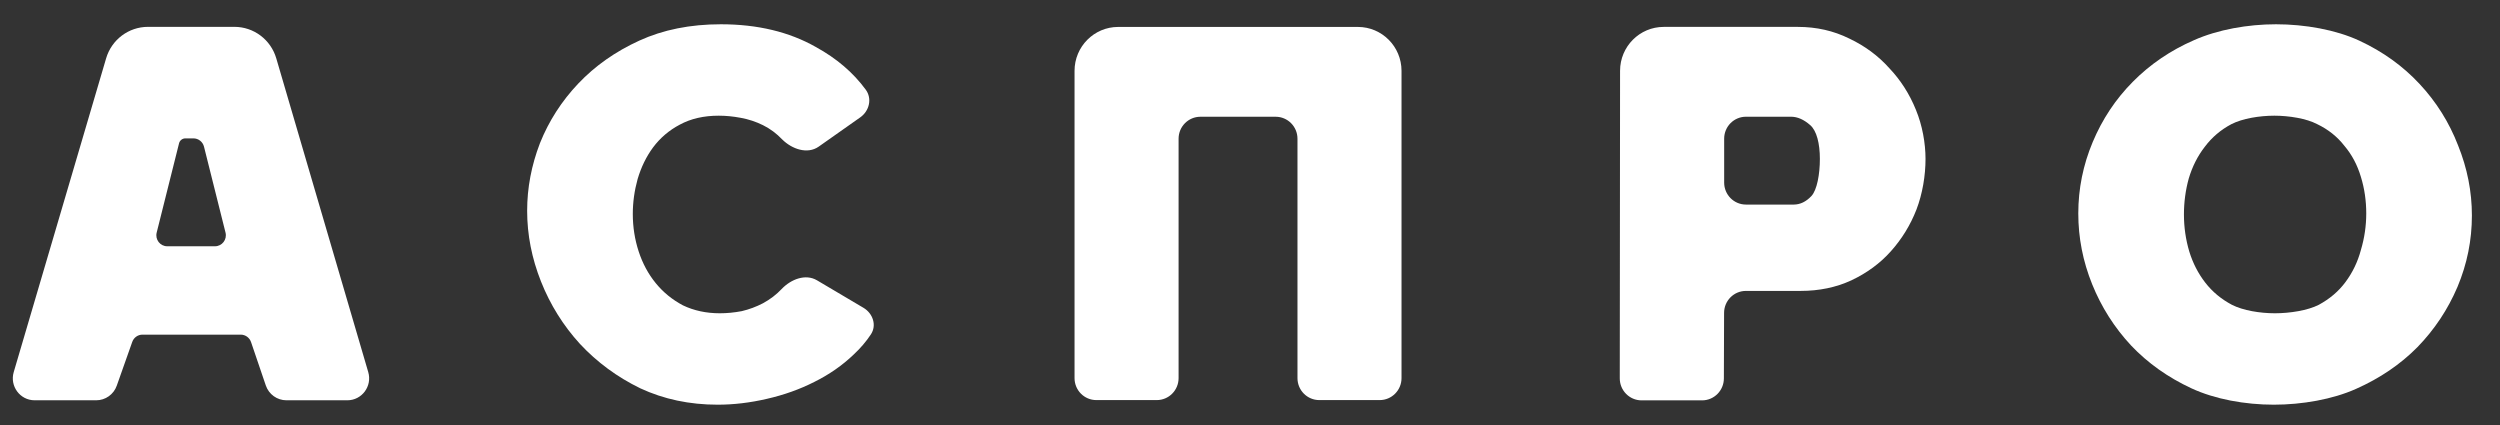 <svg width="200" height="34" viewBox="0 0 200 34" fill="none" xmlns="http://www.w3.org/2000/svg">
<rect x="0" y="0" width="200" height="34" fill="#333333" stroke="none"/>
<path d="M8.491 4.663C8.931 3.171 10.292 2.148 11.838 2.148H18.755C20.302 2.148 21.665 3.174 22.102 4.668L29.46 29.769C29.79 30.895 28.952 32.023 27.786 32.023H22.915C22.169 32.023 21.506 31.546 21.264 30.836L20.083 27.365C19.962 27.01 19.63 26.771 19.257 26.771H11.401C11.031 26.771 10.702 27.005 10.579 27.355L9.341 30.855C9.094 31.555 8.435 32.023 7.697 32.023H2.771C1.604 32.023 0.766 30.893 1.098 29.767L8.491 4.663ZM17.196 19.702C17.764 19.702 18.181 19.164 18.042 18.609L16.32 11.734C16.222 11.344 15.874 11.07 15.474 11.07H14.83C14.59 11.07 14.381 11.234 14.323 11.468L12.534 18.609C12.395 19.164 12.812 19.702 13.38 19.702H17.196Z" fill="white"/>
<path d="M42.172 16.863C42.172 15.031 42.514 13.228 43.197 11.453C43.908 9.677 44.932 8.085 46.27 6.676C47.608 5.267 49.23 4.126 51.137 3.253C53.044 2.379 55.221 1.942 57.668 1.942C60.599 1.942 63.132 2.548 65.267 3.76C66.924 4.667 68.256 5.805 69.261 7.175C69.787 7.892 69.544 8.879 68.82 9.389L65.498 11.729C64.597 12.363 63.361 11.933 62.578 11.157C62.122 10.678 61.61 10.297 61.041 10.015C60.471 9.734 59.874 9.536 59.248 9.424C58.65 9.311 58.067 9.255 57.498 9.255C56.302 9.255 55.263 9.494 54.381 9.973C53.527 10.424 52.816 11.03 52.247 11.791C51.706 12.523 51.293 13.369 51.009 14.327C50.752 15.257 50.624 16.186 50.624 17.116C50.624 18.159 50.781 19.159 51.094 20.117C51.407 21.075 51.862 21.921 52.46 22.653C53.058 23.386 53.783 23.978 54.637 24.429C55.52 24.851 56.501 25.062 57.583 25.062C58.152 25.062 58.735 25.006 59.333 24.893C59.931 24.753 60.5 24.541 61.041 24.259C61.61 23.95 62.108 23.569 62.535 23.118C63.272 22.342 64.44 21.881 65.36 22.425L69.077 24.624C69.829 25.069 70.155 26.019 69.672 26.75C69.293 27.323 68.835 27.86 68.298 28.359C67.387 29.233 66.334 29.965 65.139 30.557C63.972 31.149 62.705 31.6 61.339 31.91C60.002 32.22 58.693 32.375 57.412 32.375C55.164 32.375 53.1 31.938 51.222 31.064C49.372 30.163 47.764 28.979 46.398 27.514C45.061 26.049 44.022 24.386 43.282 22.526C42.542 20.667 42.172 18.779 42.172 16.863Z" fill="white"/>
<path d="M85.963 5.669C85.963 3.728 87.526 2.155 89.454 2.155H108.632C110.559 2.155 112.122 3.728 112.122 5.669V30.25C112.122 31.221 111.341 32.007 110.377 32.007H105.543C104.579 32.007 103.798 31.221 103.798 30.25V11.097C103.798 10.127 103.016 9.34 102.053 9.34H96.033C95.069 9.34 94.287 10.127 94.287 11.097V30.25C94.287 31.221 93.506 32.007 92.542 32.007H87.708C86.744 32.007 85.963 31.221 85.963 30.25V5.669Z" fill="white"/>
<path d="M131.327 32.029C130.363 32.029 129.581 31.241 129.582 30.27L129.605 5.663C129.607 3.723 131.169 2.152 133.096 2.152H143.84C145.32 2.152 146.686 2.462 147.938 3.082C149.19 3.674 150.257 4.463 151.14 5.449C152.05 6.407 152.762 7.52 153.274 8.788C153.786 10.028 154.042 11.45 154.042 12.718C154.042 14.043 153.801 15.496 153.317 16.764C152.833 18.004 152.15 19.117 151.268 20.103C150.414 21.061 149.361 21.836 148.109 22.428C146.885 22.992 145.533 23.273 144.053 23.273H139.673C138.711 23.273 137.931 24.056 137.927 25.025L137.91 30.277C137.907 31.245 137.127 32.029 136.165 32.029H131.327ZM137.933 14.609C137.933 15.579 138.714 16.366 139.678 16.366H143.498C144.011 16.366 144.48 16.14 144.907 15.69C145.362 15.21 145.59 13.93 145.59 12.718C145.59 11.478 145.334 10.465 144.822 10.014C144.309 9.563 143.797 9.338 143.285 9.338H139.678C138.714 9.338 137.933 10.124 137.933 11.095V14.609Z" fill="white"/>
<path d="M181.907 32.375C179.604 32.375 177.192 31.938 175.312 31.064C173.434 30.191 171.826 29.05 170.489 27.641C169.151 26.204 168.112 24.569 167.372 22.738C166.632 20.906 166.263 19.018 166.263 17.074C166.263 15.102 166.647 13.2 167.415 11.368C168.183 9.536 169.251 7.93 170.617 6.55C172.011 5.141 173.648 4.028 175.527 3.21C177.433 2.365 179.83 1.942 182.078 1.942C184.384 1.942 186.867 2.379 188.745 3.253C190.623 4.126 192.232 5.281 193.569 6.719C194.908 8.156 195.932 9.79 196.642 11.622C197.382 13.453 197.752 15.327 197.752 17.243C197.752 19.215 197.368 21.118 196.6 22.949C195.832 24.753 194.764 26.359 193.398 27.768C192.033 29.148 190.396 30.261 188.489 31.107C186.611 31.952 184.157 32.375 181.907 32.375ZM174.715 17.159C174.715 18.173 174.857 19.159 175.141 20.117C175.427 21.047 175.853 21.878 176.422 22.611C176.991 23.344 177.703 23.935 178.556 24.386C179.44 24.837 180.797 25.062 181.993 25.062C183.188 25.062 184.619 24.837 185.501 24.386C186.384 23.907 187.094 23.301 187.635 22.569C188.204 21.808 188.618 20.949 188.874 19.991C189.159 19.032 189.3 18.06 189.3 17.074C189.3 16.06 189.159 15.088 188.874 14.158C188.59 13.2 188.148 12.368 187.55 11.664C186.981 10.931 186.255 10.354 185.373 9.931C184.52 9.48 183.117 9.255 181.951 9.255C180.755 9.255 179.396 9.48 178.515 9.931C177.661 10.382 176.949 10.988 176.38 11.748C175.811 12.481 175.384 13.326 175.099 14.284C174.843 15.214 174.715 16.172 174.715 17.159Z" fill="white"/>
</svg>
